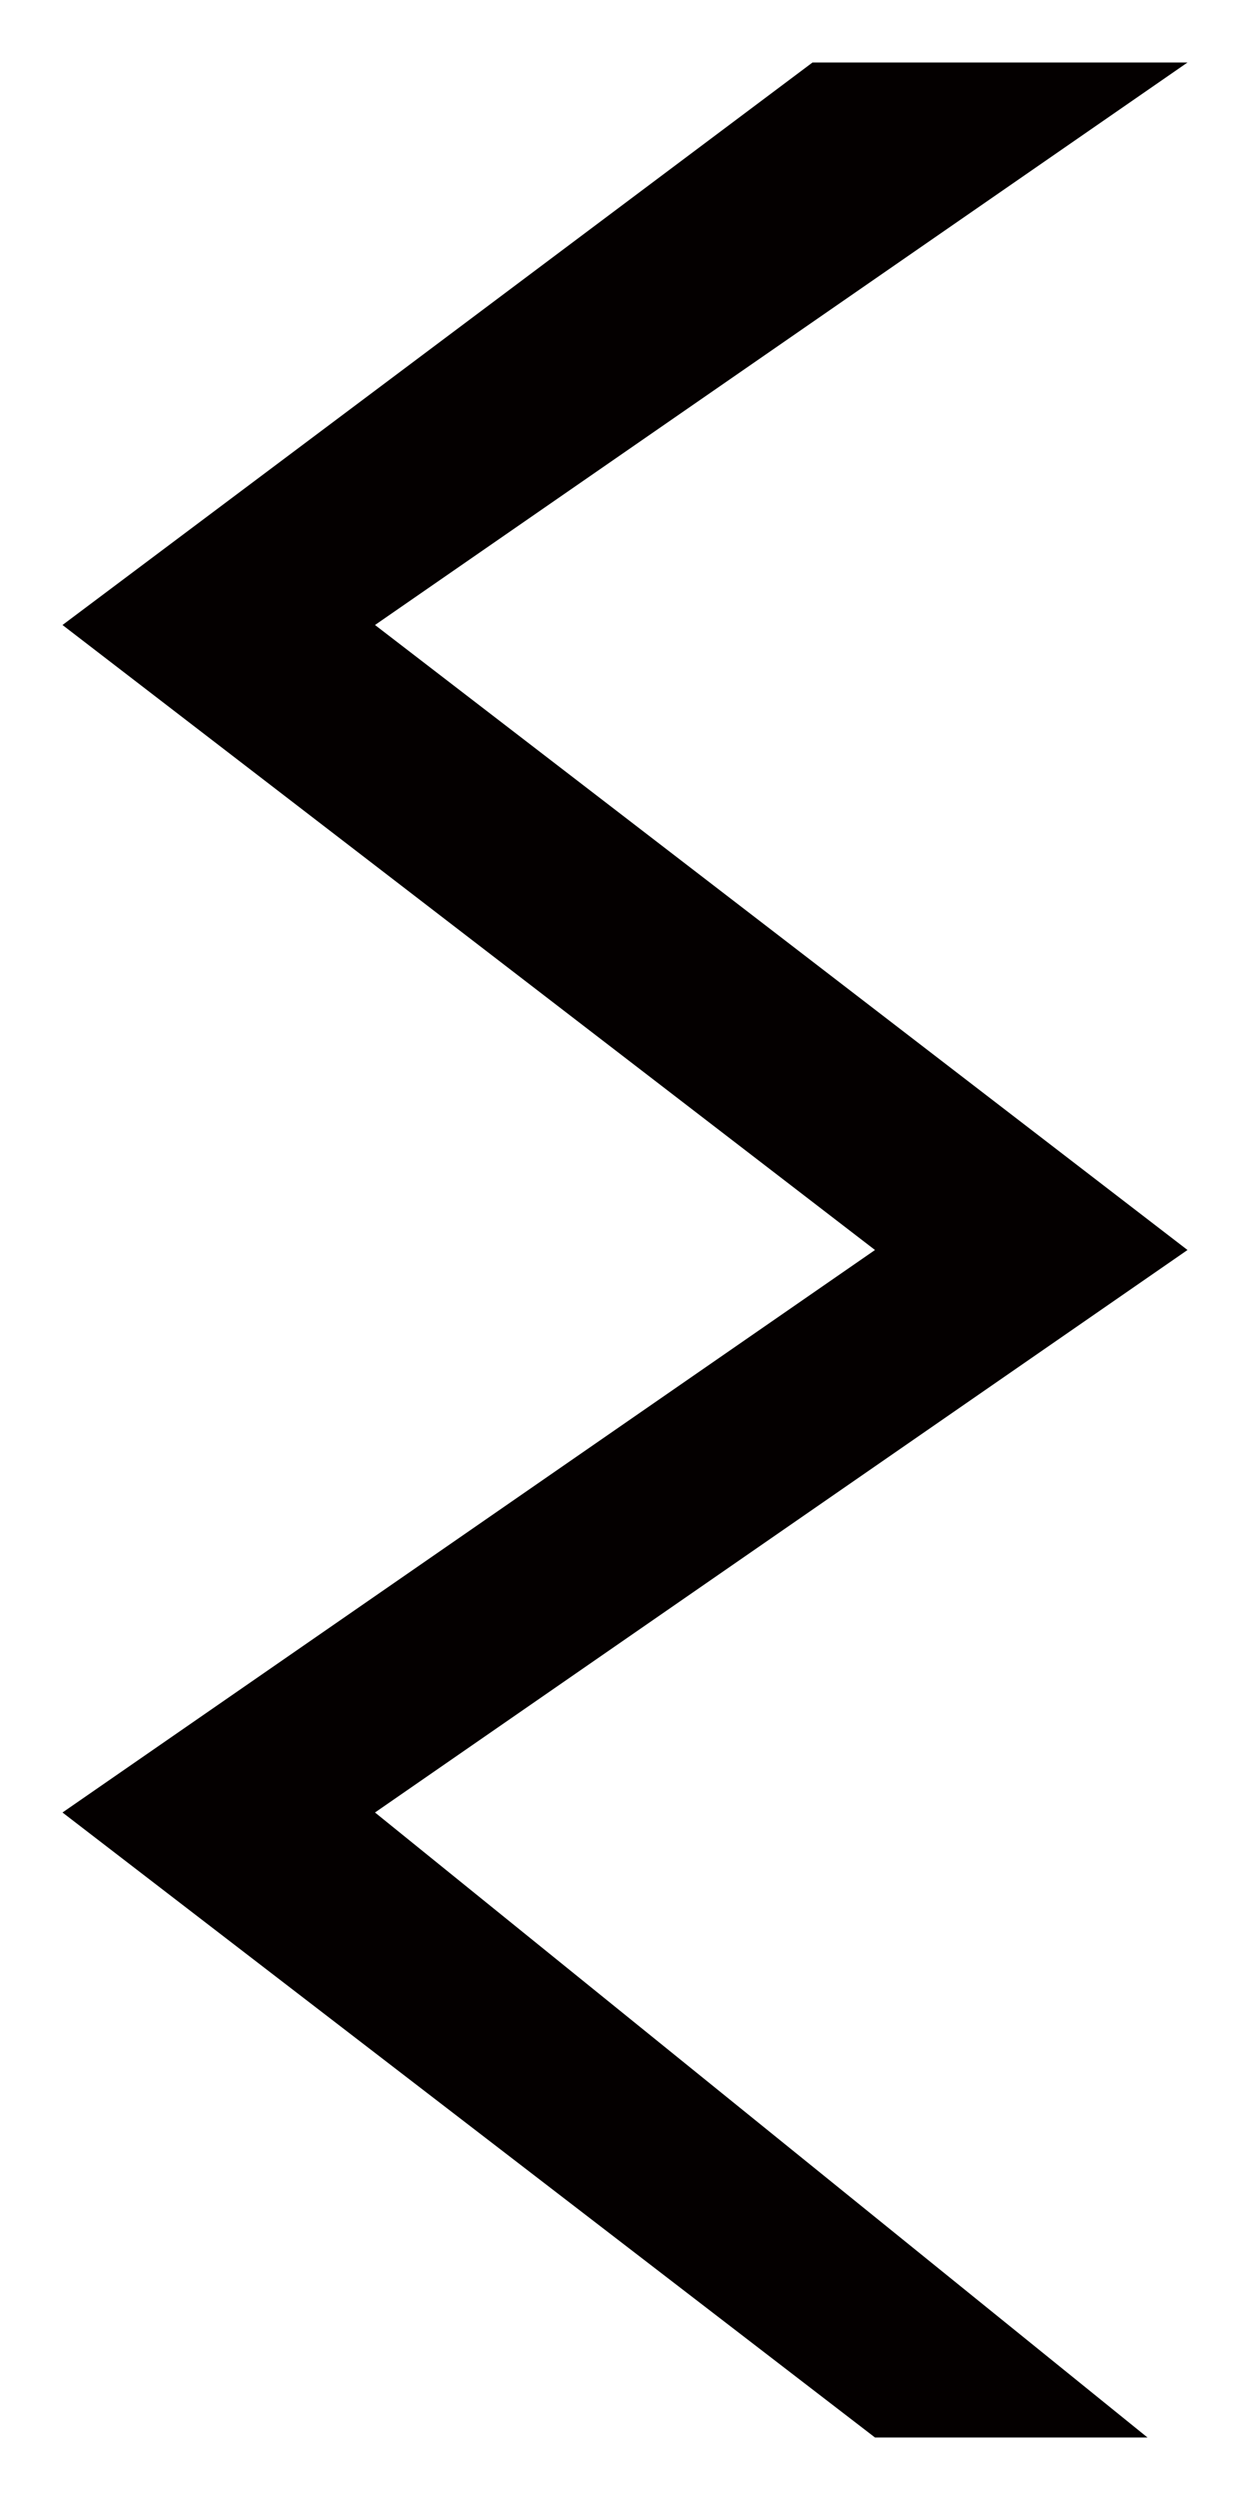 <?xml version="1.0" encoding="UTF-8"?>
<svg height="1000" width="500" xmlns:inkscape="http://www.inkscape.org/namespaces/inkscape" xmlns:sodipodi="http://sodipodi.sourceforge.net/DTD/sodipodi-0.dtd">
  <path id="polygon49" d="m 350,500 -325,225 325,250 109,0 -309,-250 325,-225 -325,-250 325,-225 -150,0 -300,225 z " inkscape:connector-curvature="0" style="fill:#040000" />
</svg>
